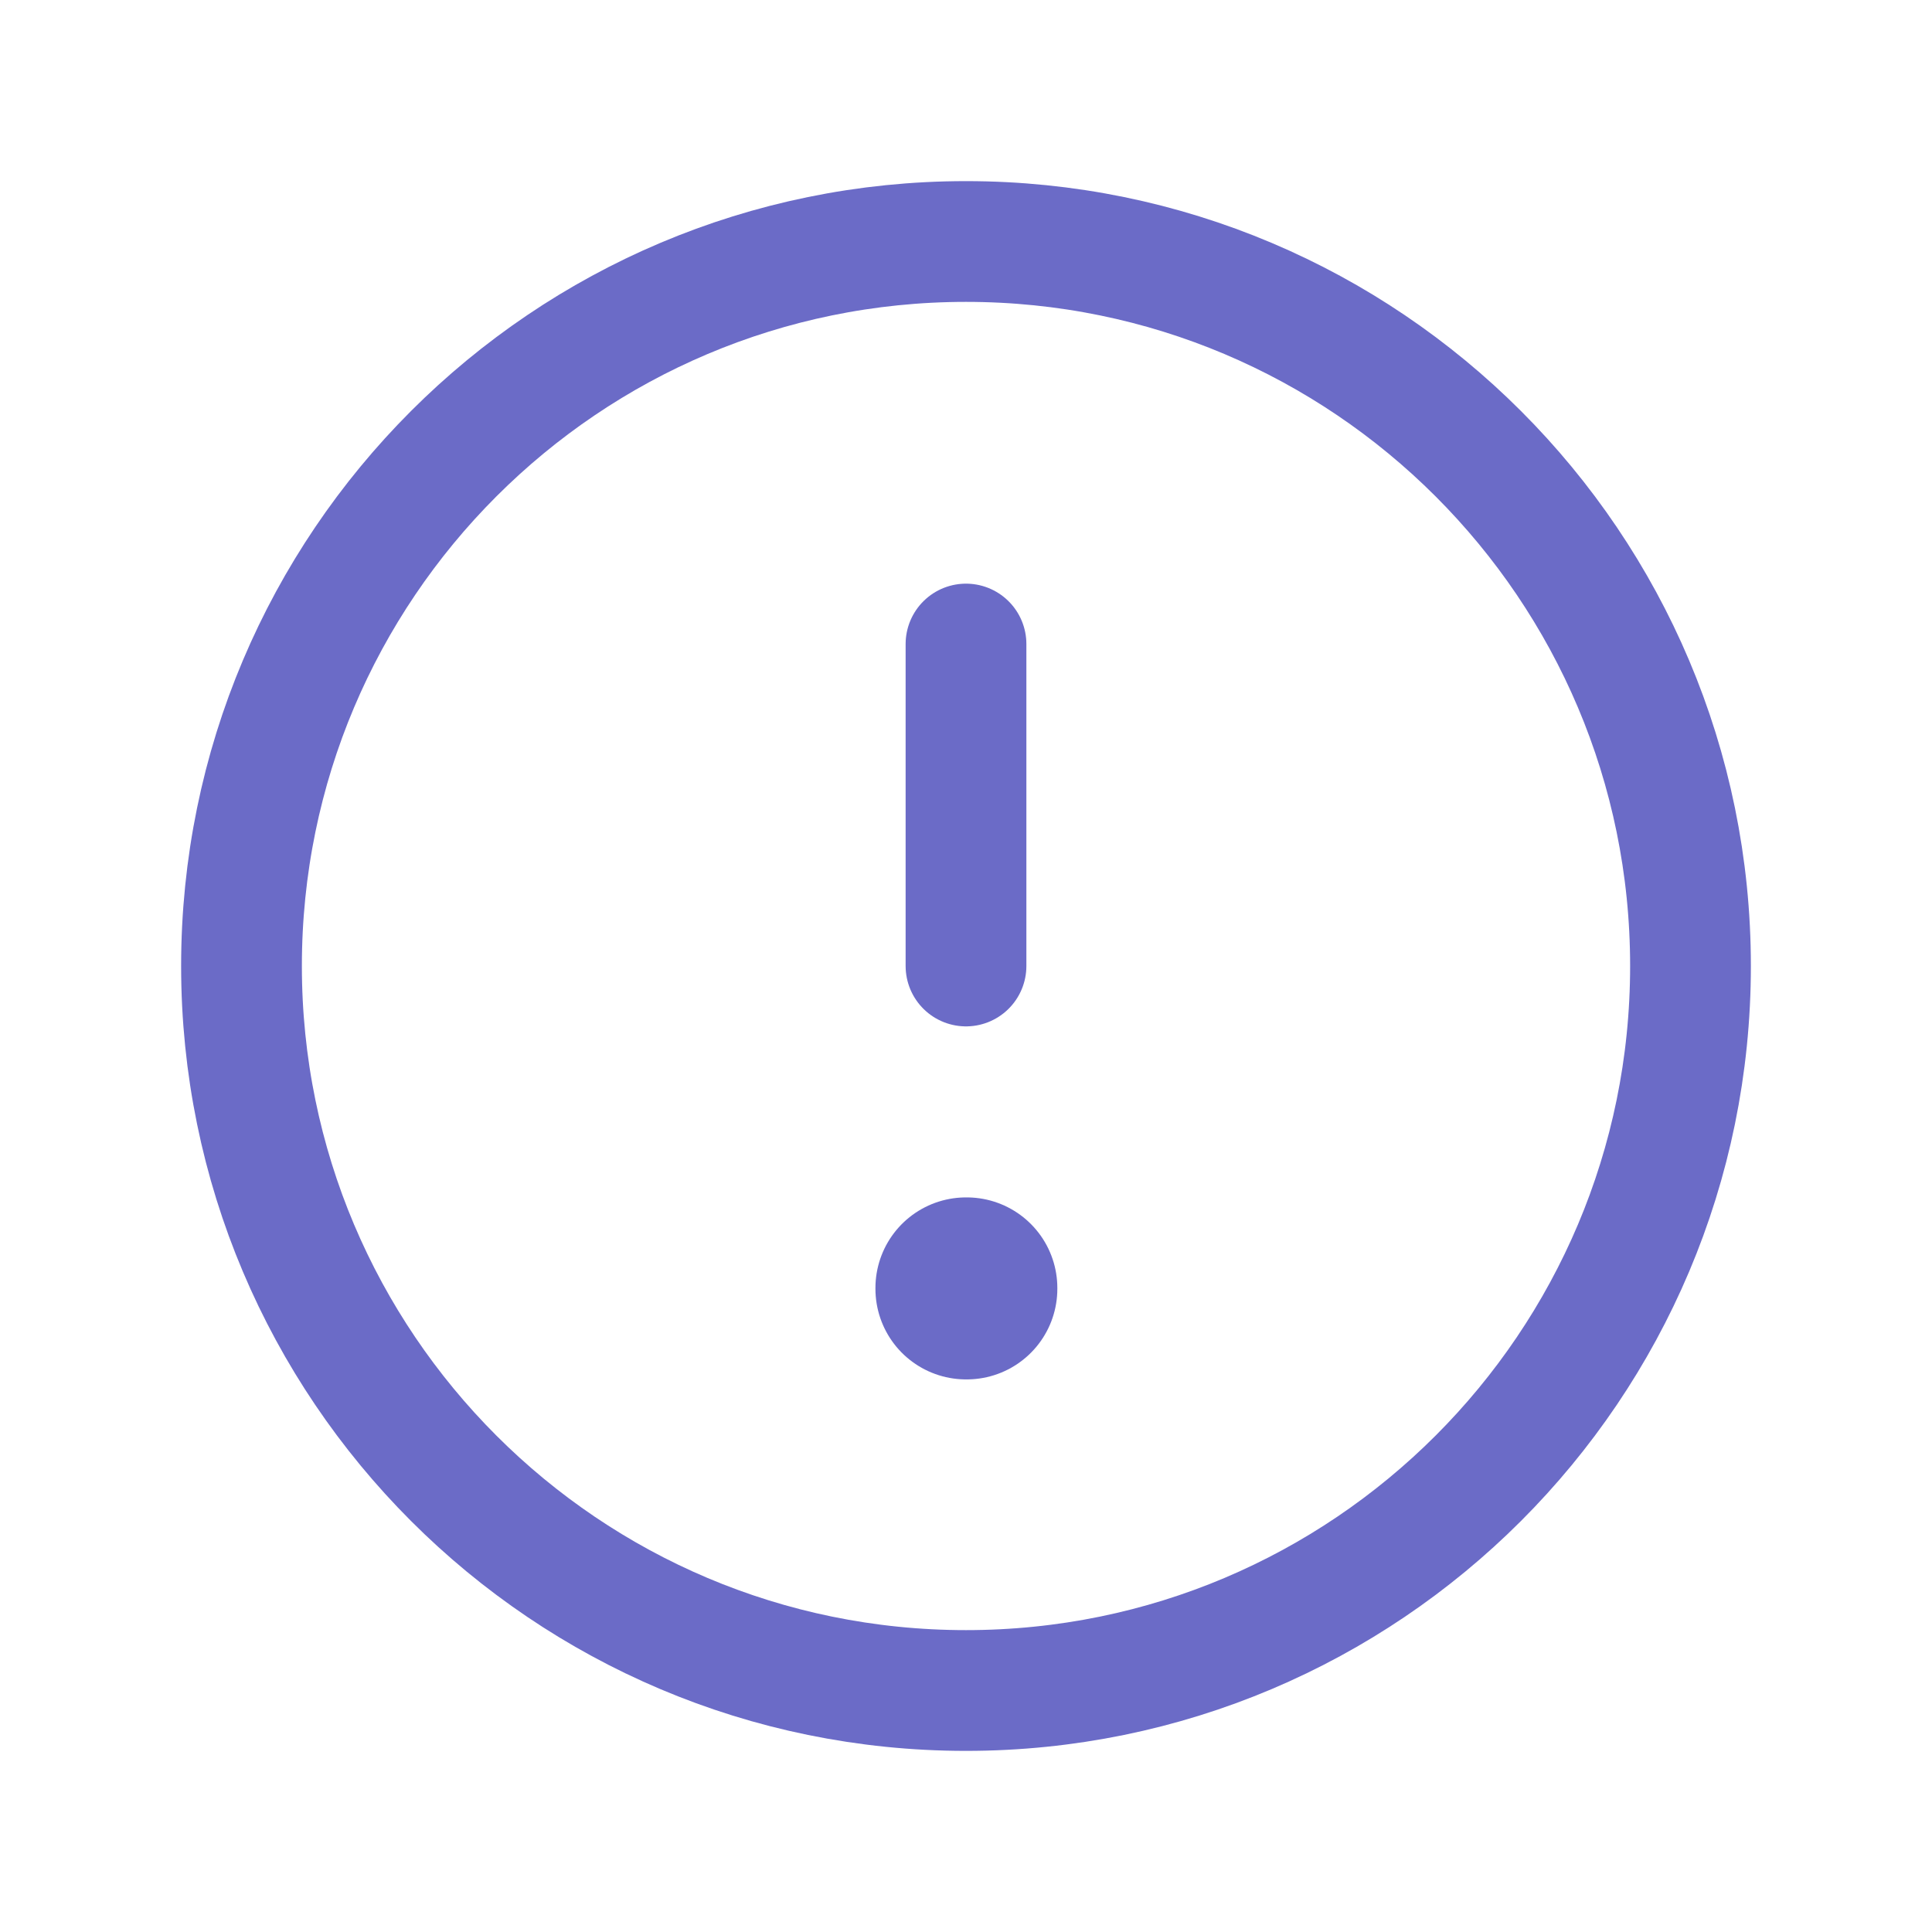 <svg width="20" height="20" viewBox="0 0 20 20" fill="none" xmlns="http://www.w3.org/2000/svg">
<path d="M10 17.5C14.142 17.5 17.5 14.142 17.5 10C17.5 5.858 14.142 2.5 10 2.5C5.858 2.5 2.5 5.858 2.5 10C2.5 14.142 5.858 17.5 10 17.5Z" stroke="#6B6BC7" stroke-width="1.25" stroke-linecap="round" stroke-linejoin="round"/>
<path d="M10 13.333H10.008V13.342H10V13.333Z" stroke="#6B6BC7" stroke-width="1.875" stroke-linejoin="round"/>
<path d="M10 10V6.667" stroke="#6B6BC7" stroke-width="1.25" stroke-linecap="round" stroke-linejoin="round"/>
</svg>
